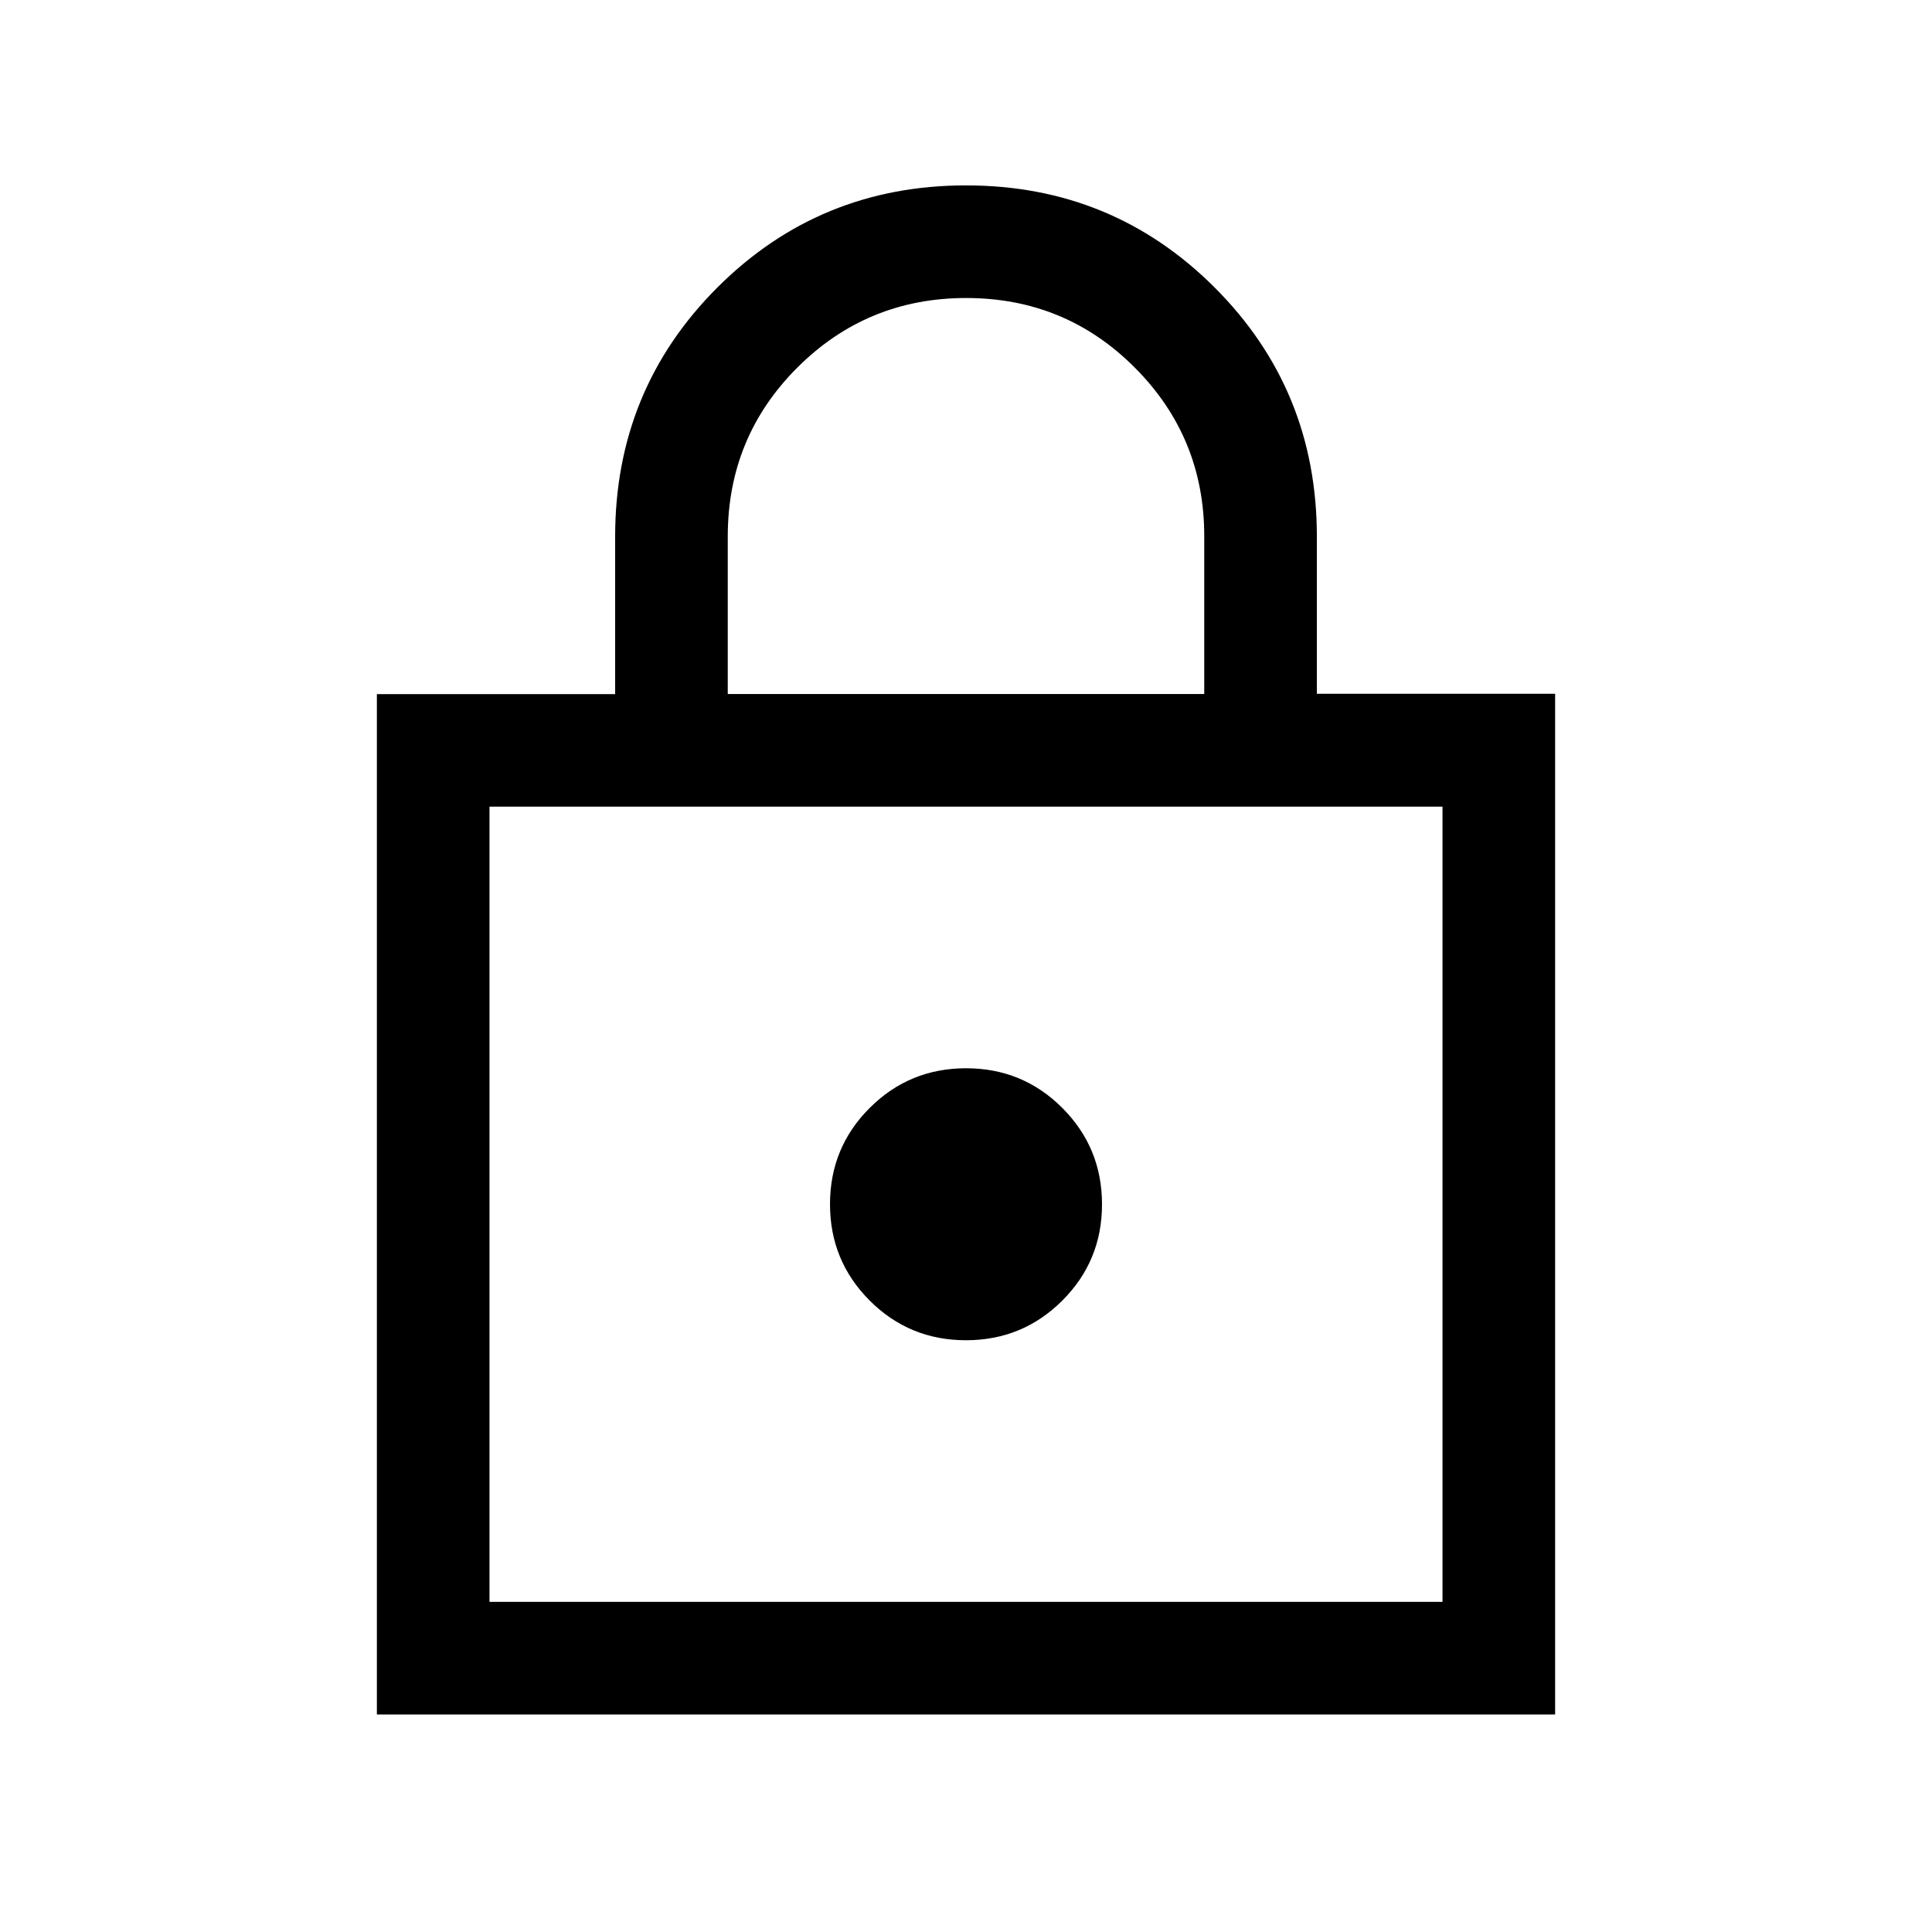 <svg xmlns="http://www.w3.org/2000/svg" height="24" viewBox="0 -960 960 960" width="24"><path d="M187.27-108.08V-615.1h118.39v-78.23q0-73.01 50.76-123.78 50.77-50.77 123.58-50.77t123.58 50.77q50.76 50.77 50.76 123.73v78.11h118.39v507.19H187.27Zm55.96-55.96h473.54v-395.15H243.23v395.15Zm236.74-130q28.14 0 47.87-19.7 19.74-19.7 19.74-47.84 0-28.14-19.71-47.88-19.7-19.73-47.84-19.73-28.14 0-47.87 19.7-19.74 19.7-19.74 47.84 0 28.14 19.71 47.88 19.7 19.73 47.84 19.73ZM361.62-615.15h236.76v-78.51q0-49.07-34.5-83.67-34.5-34.59-83.78-34.59-49.29 0-83.89 34.55-34.59 34.55-34.59 83.91v78.31ZM243.23-164.04v-395.15 395.15Z"/></svg>